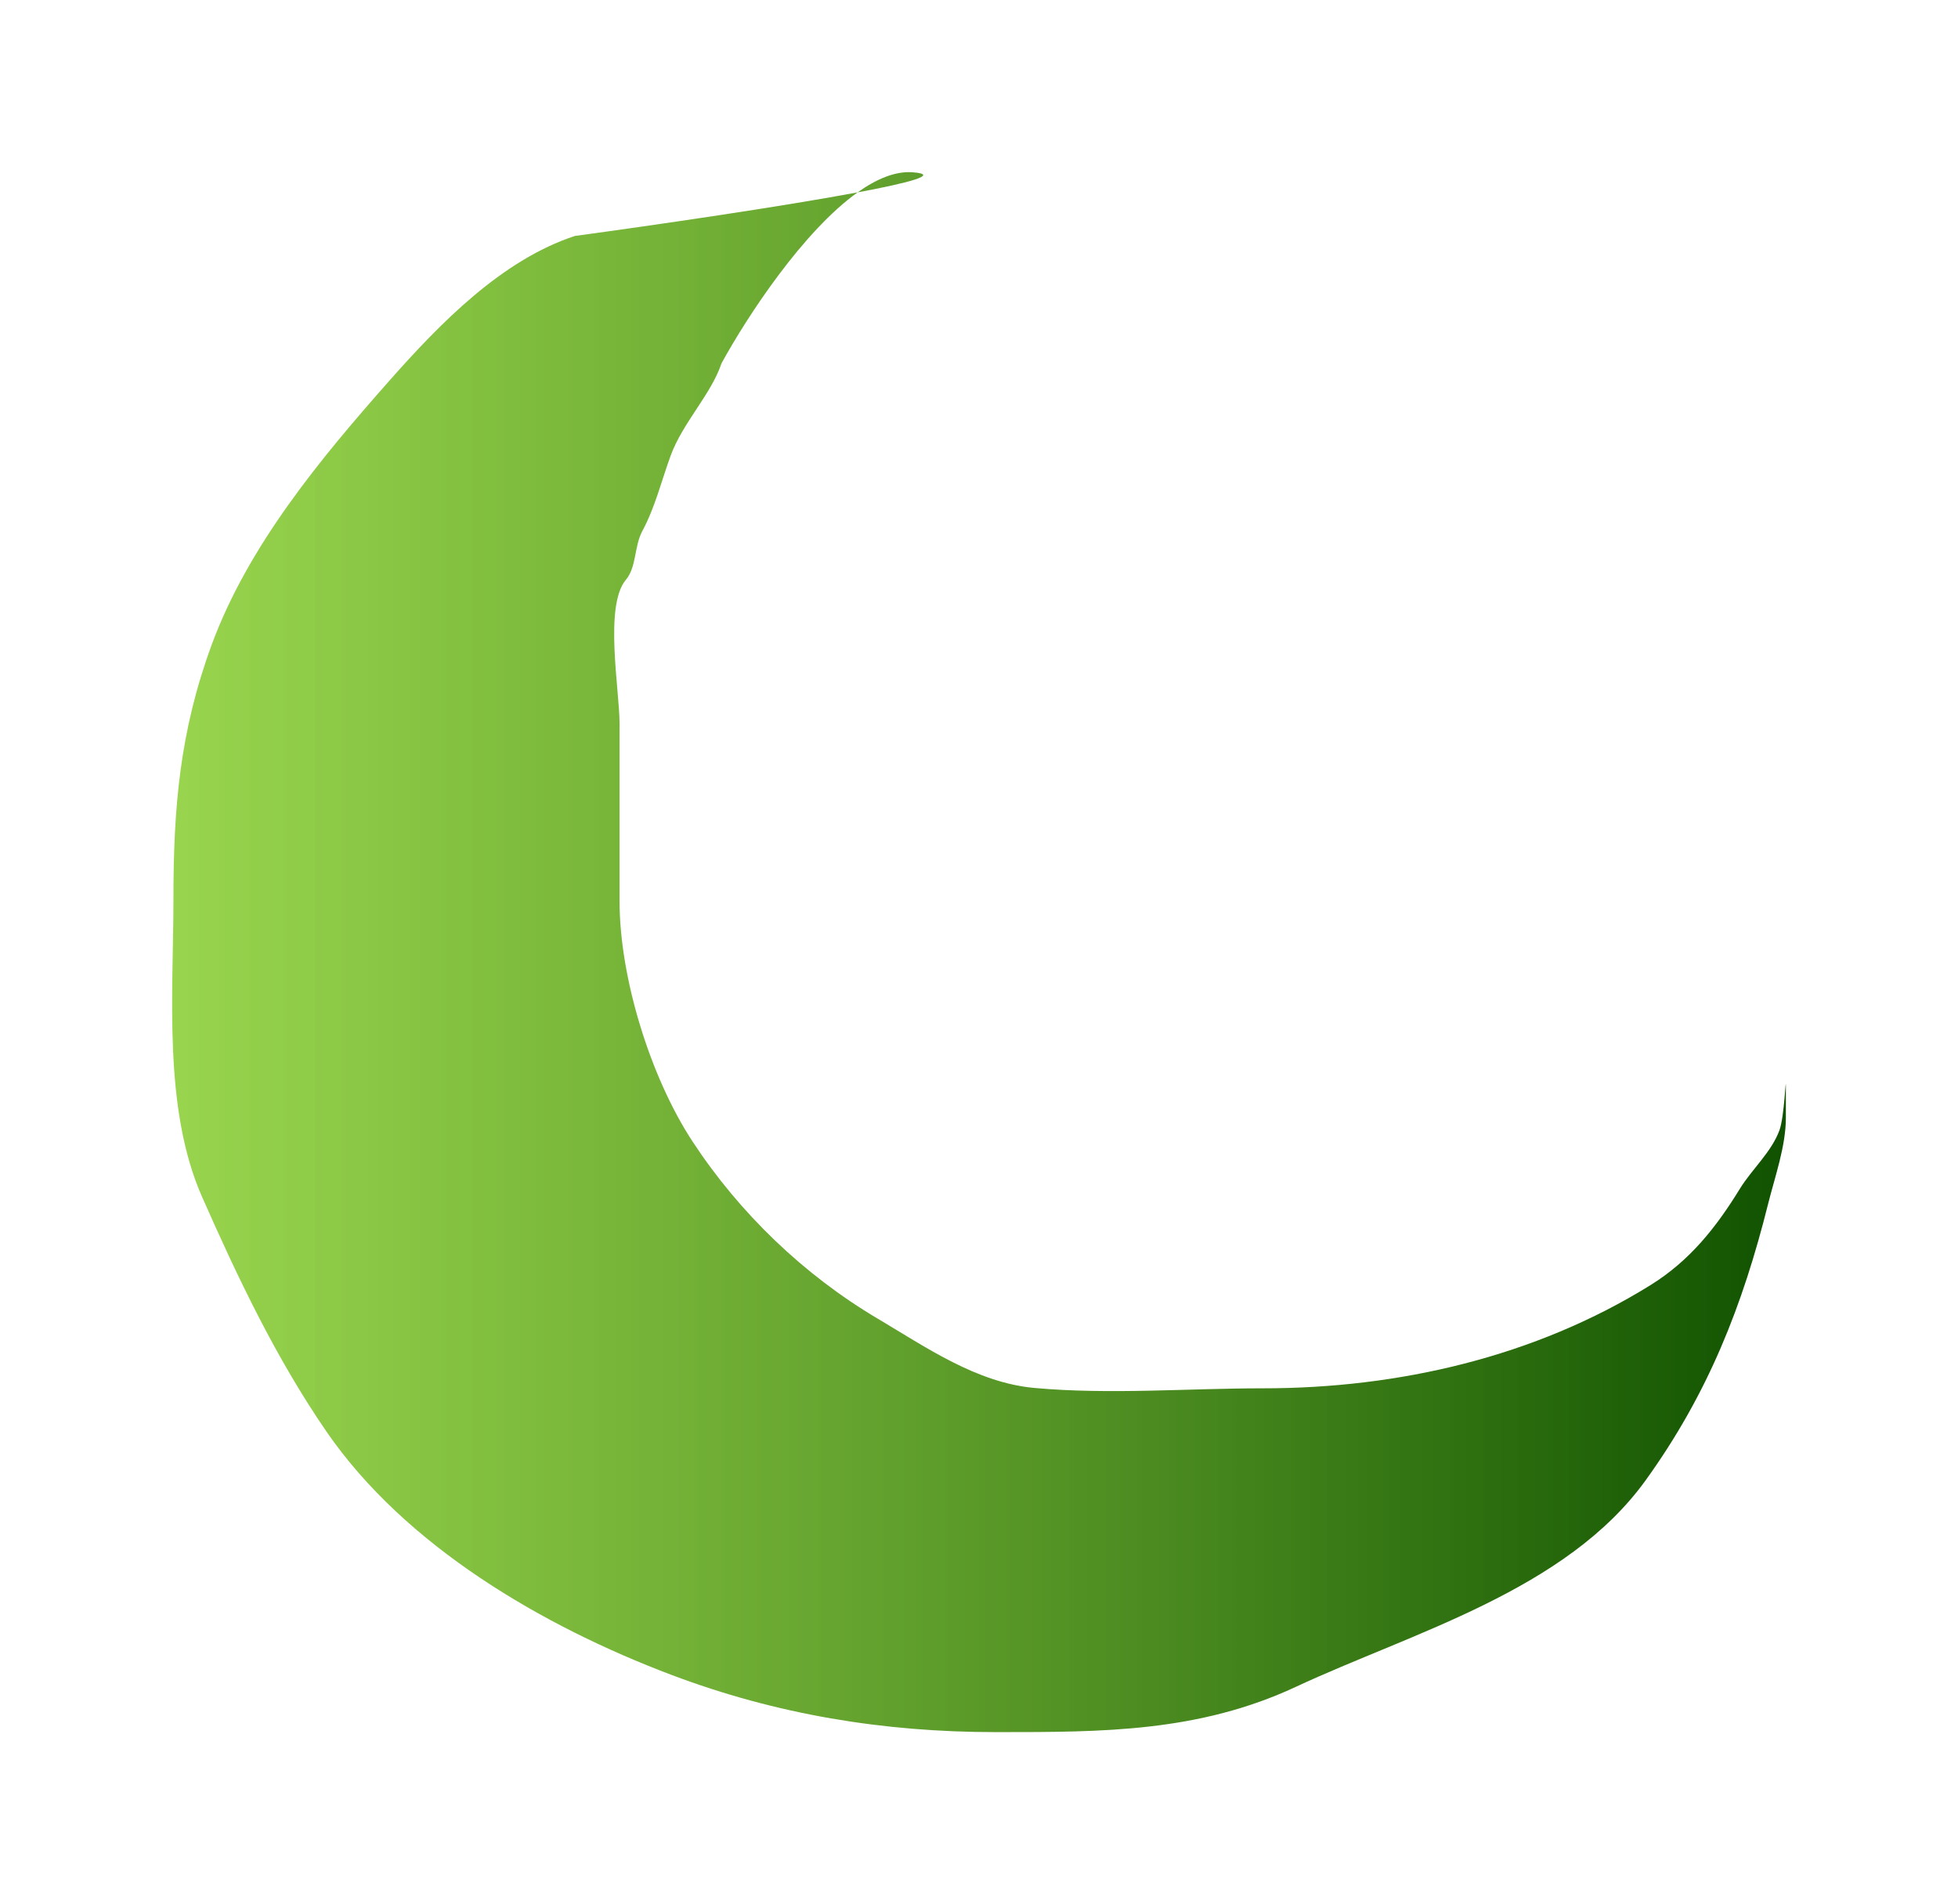 <svg width="182" height="177" fill="none" xmlns="http://www.w3.org/2000/svg"><g filter="url(#filter0_f_121_15)"><path d="M36.229 35.345c4.696-5.308 10.429-11.192 17.213-13.414 7.64-1.04 19.232-2.732 26.274-4.05 1.768-1.258 3.517-1.991 5.124-1.867 2.548.195-.155.938-5.124 1.868-5.01 3.568-10.167 11.365-12.649 15.885-.965 2.893-3.612 5.518-4.74 8.614-.849 2.334-1.44 4.792-2.632 7.002-.745 1.382-.523 3.328-1.514 4.505-2.044 2.424-.592 10.25-.592 13.38v16.504c0 7.1 2.866 16.357 6.78 22.324 4.382 6.682 10.374 12.423 17.212 16.471 4.511 2.67 9.189 5.954 14.58 6.444 6.972.633 14.261.033 21.261.033 12.581 0 25.263-2.923 36.006-9.6 3.656-2.273 6.094-5.362 8.293-8.943 1.126-1.832 2.944-3.416 3.687-5.457.462-1.27.592-5.363.592-4.011v2.86c0 2.638-1.014 5.467-1.646 7.989-2.369 9.467-5.567 17.635-11.387 25.71-7.389 10.251-21.657 14.137-32.517 19.2-9.029 4.209-17.954 4.208-27.642 4.208h-.267c-10.382 0-20.348-1.622-30.147-5.326-11.888-4.493-24.712-11.936-32.056-22.619-4.684-6.814-8.233-14.28-11.553-21.798-3.645-8.254-2.665-18.89-2.665-27.649 0-8.54.586-15.6 3.554-23.671 3.389-9.214 10.12-17.318 16.555-24.592z" fill="url(#paint0_linear_121_15)"/></g><defs><linearGradient id="paint0_linear_121_15" x1="16" y1="88.5" x2="166" y2="88.5" gradientUnits="userSpaceOnUse"><stop stop-color="#7FCA21" stop-opacity=".8"/><stop offset="1" stop-color="#105200"/></linearGradient><filter id="filter0_f_121_15" x="0" y="0" width="182" height="177" filterUnits="userSpaceOnUse" color-interpolation-filters="sRGB"><feFlood flood-opacity="0" result="BackgroundImageFix"/><feBlend in="SourceGraphic" in2="BackgroundImageFix" result="shape"/><feGaussianBlur stdDeviation="8" result="effect1_foregroundBlur_121_15"/></filter></defs></svg>